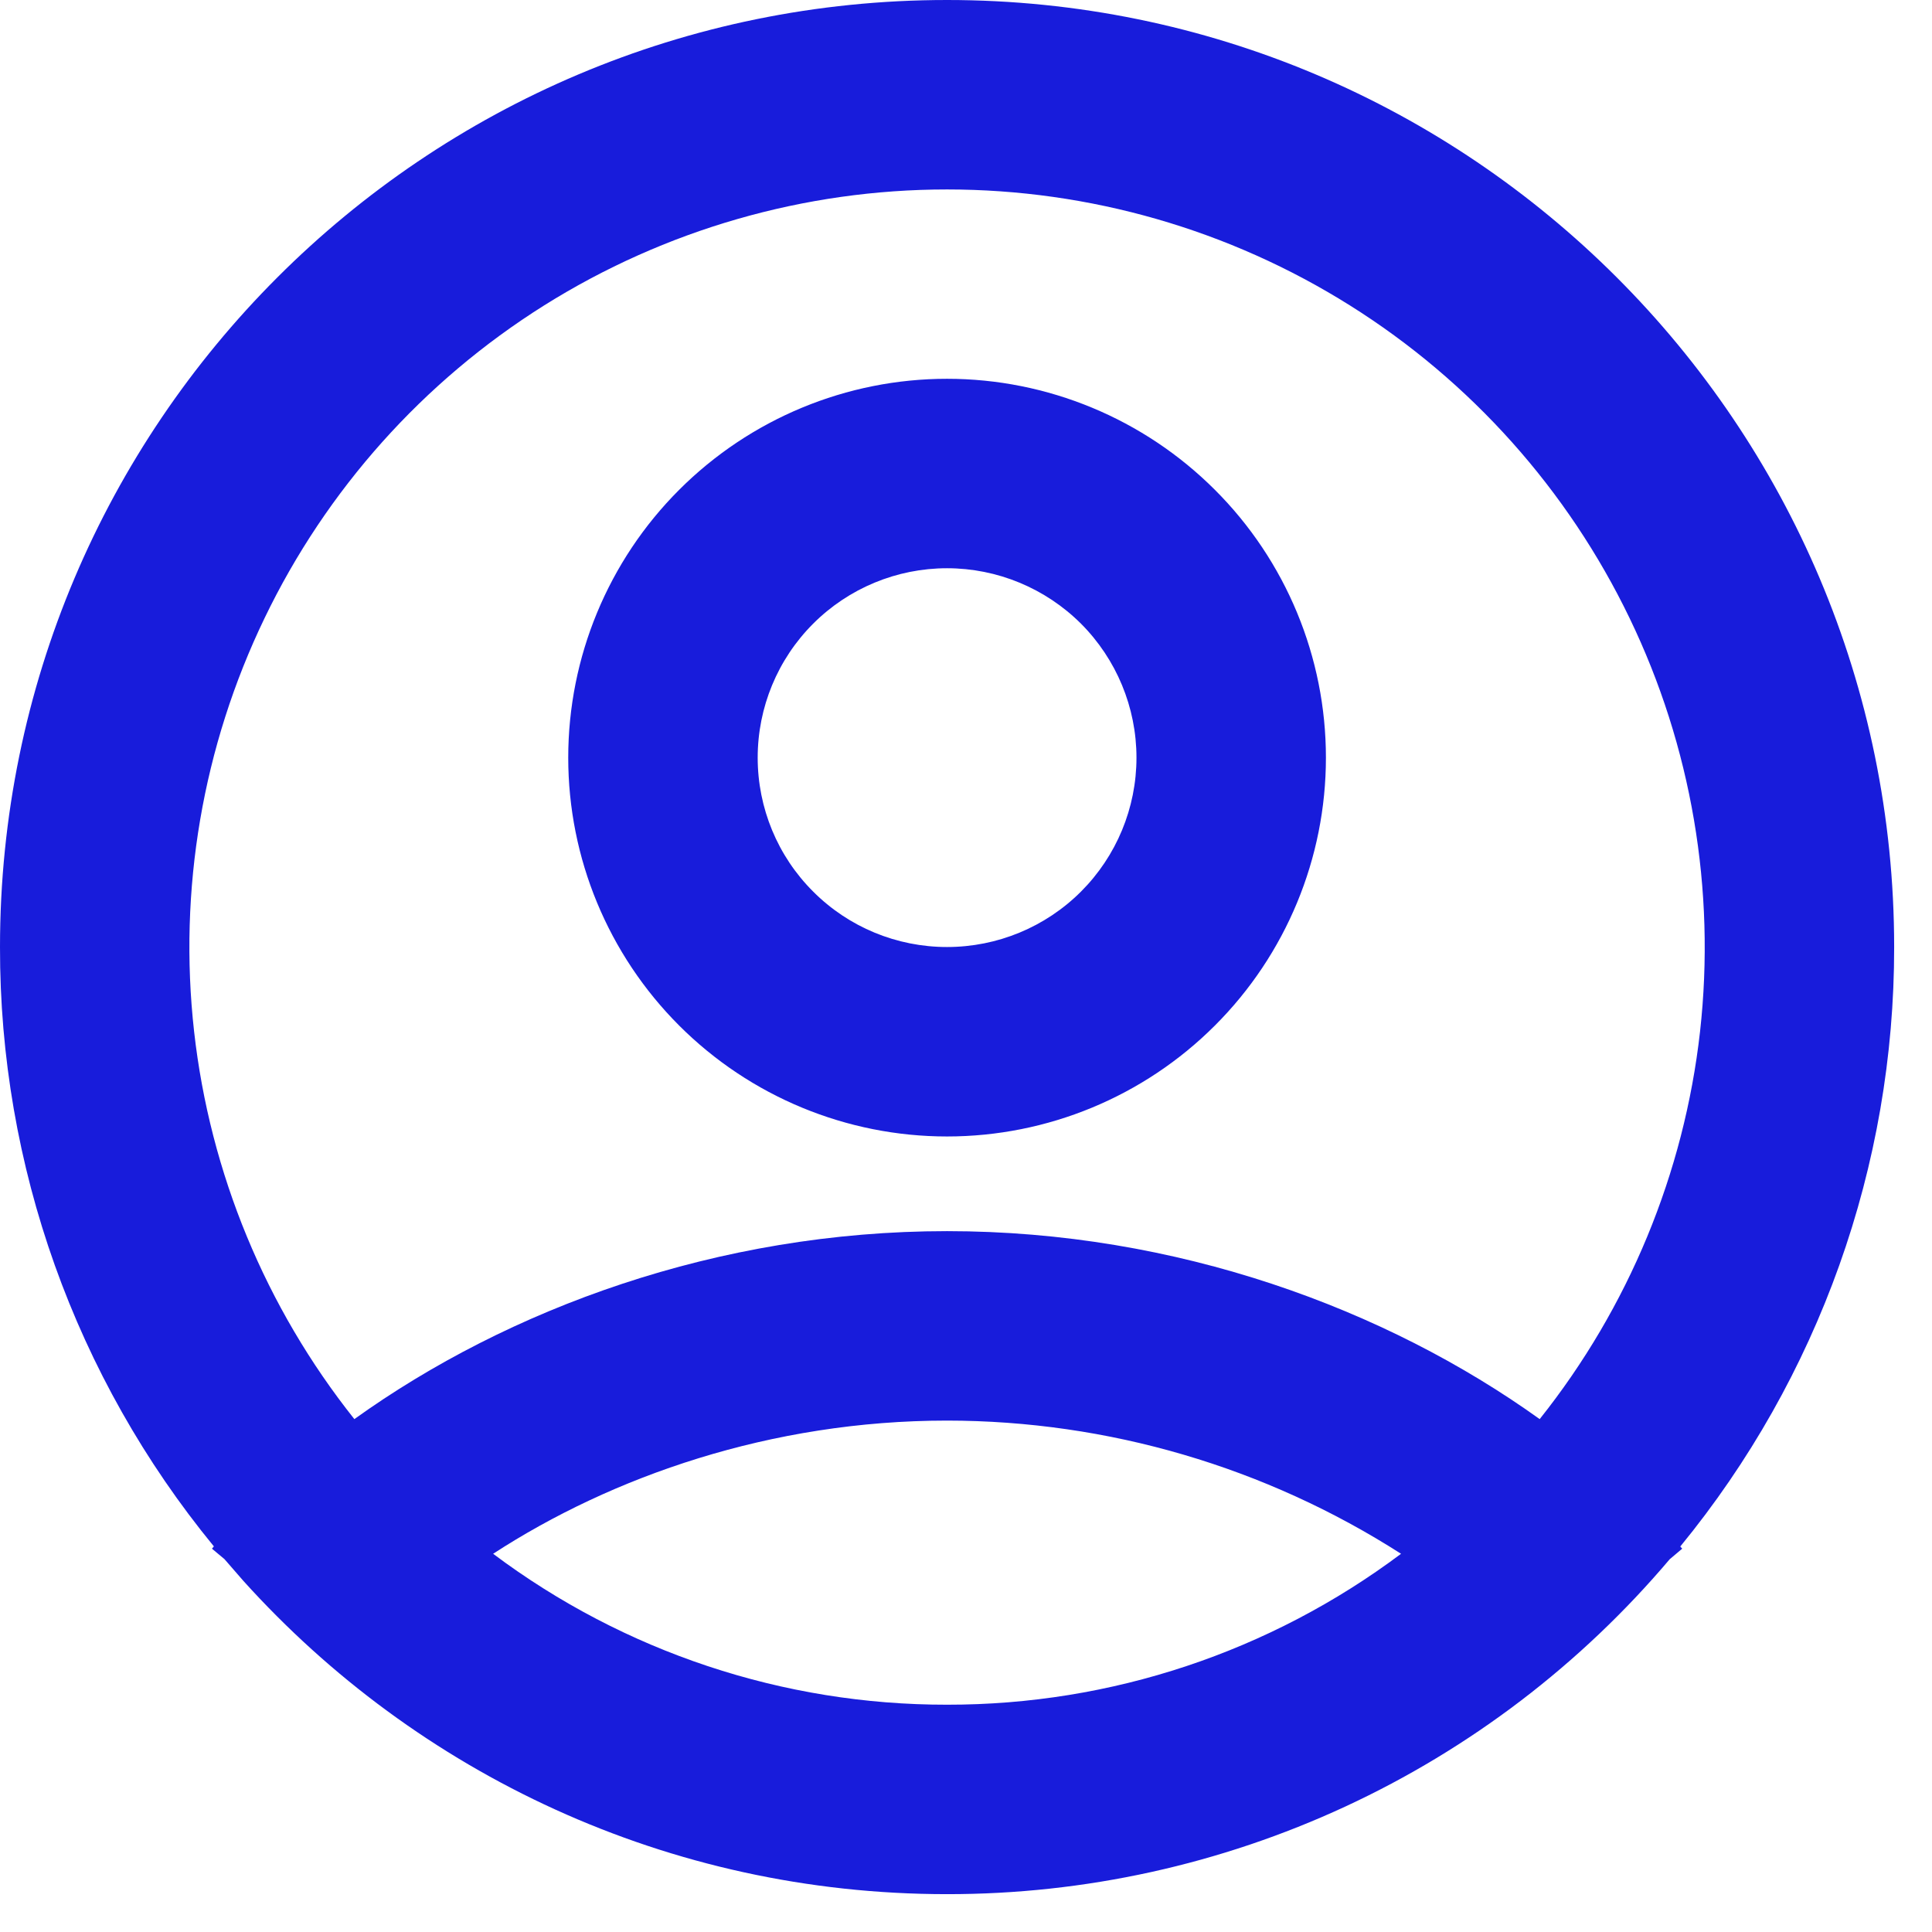 <svg width="17" height="17" viewBox="0 0 17 17" fill="none" xmlns="http://www.w3.org/2000/svg">
<path fill-rule="evenodd" clip-rule="evenodd" d="M8.333 0C12.936 0 16.667 3.731 16.667 8.333C16.669 10.257 16.004 12.121 14.785 13.608L14.802 13.627L14.692 13.72C13.91 14.644 12.936 15.387 11.838 15.896C10.74 16.405 9.544 16.668 8.333 16.667C5.875 16.667 3.667 15.602 2.142 13.911L1.975 13.719L1.865 13.627L1.882 13.607C0.662 12.12 -0.003 10.256 8.04759e-06 8.333C8.04759e-06 3.731 3.731 0 8.333 0ZM8.333 12.5C6.783 12.5 5.383 12.993 4.339 13.672C5.491 14.536 6.893 15.002 8.333 15C9.774 15.002 11.175 14.536 12.328 13.672C11.135 12.908 9.749 12.501 8.333 12.5ZM8.333 1.667C7.079 1.667 5.85 2.021 4.787 2.688C3.725 3.355 2.872 4.309 2.328 5.439C1.783 6.569 1.568 7.83 1.708 9.077C1.848 10.323 2.337 11.505 3.118 12.487C4.469 11.518 6.313 10.833 8.333 10.833C10.354 10.833 12.197 11.518 13.548 12.487C14.33 11.505 14.819 10.323 14.959 9.077C15.098 7.83 14.884 6.569 14.339 5.439C13.794 4.309 12.942 3.355 11.879 2.688C10.817 2.021 9.588 1.667 8.333 1.667ZM8.333 3.333C9.217 3.333 10.065 3.685 10.69 4.31C11.316 4.935 11.667 5.783 11.667 6.667C11.667 7.551 11.316 8.399 10.69 9.024C10.065 9.649 9.217 10 8.333 10C7.449 10 6.601 9.649 5.976 9.024C5.351 8.399 5 7.551 5 6.667C5 5.783 5.351 4.935 5.976 4.31C6.601 3.685 7.449 3.333 8.333 3.333ZM8.333 5C7.891 5 7.467 5.176 7.155 5.488C6.842 5.801 6.667 6.225 6.667 6.667C6.667 7.109 6.842 7.533 7.155 7.845C7.467 8.158 7.891 8.333 8.333 8.333C8.775 8.333 9.199 8.158 9.512 7.845C9.824 7.533 10 7.109 10 6.667C10 6.225 9.824 5.801 9.512 5.488C9.199 5.176 8.775 5 8.333 5Z" fill="#181CDB"/>
</svg>
